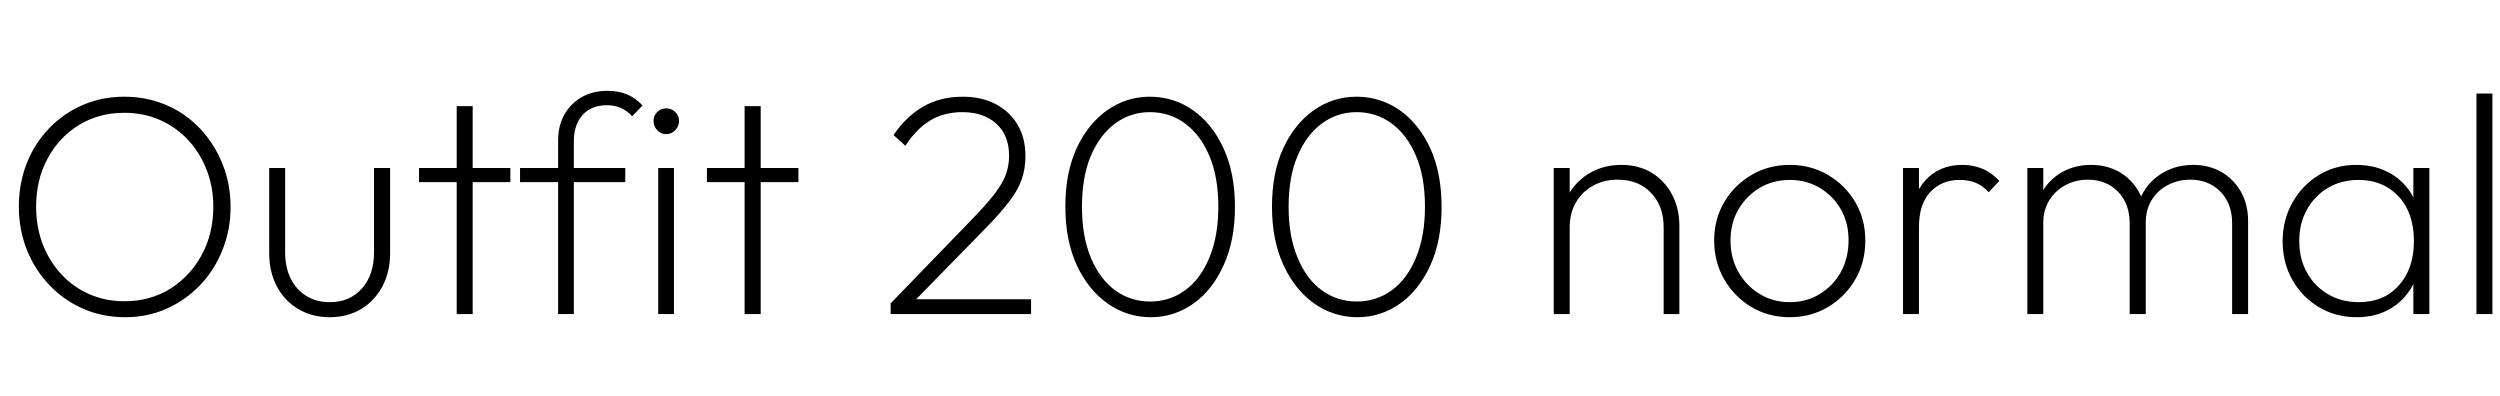 <svg xmlns="http://www.w3.org/2000/svg" xmlns:xlink="http://www.w3.org/1999/xlink" width="191.04" height="30.24"><path fill="black" d="M9.55 24.24L9.55 24.24Q7.82 24.24 6.35 23.59Q4.87 22.94 3.77 21.78Q2.66 20.62 2.05 19.08Q1.44 17.54 1.44 15.79L1.44 15.79Q1.44 14.02 2.04 12.49Q2.64 10.97 3.74 9.82Q4.85 8.66 6.31 8.03Q7.78 7.39 9.50 7.39L9.50 7.39Q11.23 7.39 12.71 8.03Q14.18 8.66 15.28 9.82Q16.37 10.97 16.99 12.50Q17.62 14.04 17.62 15.82L17.62 15.82Q17.62 17.57 17.00 19.10Q16.39 20.64 15.29 21.79Q14.18 22.94 12.73 23.59Q11.28 24.24 9.55 24.24ZM9.50 23.02L9.50 23.02Q11.47 23.02 13.00 22.07Q14.52 21.12 15.41 19.49Q16.30 17.86 16.30 15.79L16.30 15.79Q16.30 14.26 15.78 12.95Q15.26 11.64 14.35 10.67Q13.44 9.70 12.20 9.16Q10.97 8.62 9.50 8.62L9.50 8.62Q7.56 8.62 6.04 9.55Q4.51 10.49 3.64 12.11Q2.76 13.73 2.76 15.79L2.76 15.79Q2.76 17.33 3.26 18.65Q3.77 19.97 4.68 20.95Q5.59 21.94 6.83 22.48Q8.06 23.02 9.50 23.02ZM25.20 24.24L25.20 24.24Q23.86 24.24 22.80 23.62Q21.74 22.99 21.16 21.89Q20.57 20.78 20.57 19.34L20.57 19.34L20.57 12.84L21.79 12.84L21.79 19.30Q21.79 20.42 22.21 21.28Q22.63 22.13 23.40 22.61Q24.17 23.09 25.20 23.09L25.20 23.09Q26.74 23.09 27.66 22.04Q28.58 21 28.58 19.30L28.58 19.30L28.58 12.84L29.81 12.84L29.81 19.34Q29.81 20.78 29.22 21.89Q28.63 22.99 27.59 23.62Q26.54 24.24 25.20 24.24ZM36.12 24L34.90 24L34.90 8.11L36.12 8.11L36.12 24ZM39 13.92L32.02 13.92L32.02 12.84L39 12.84L39 13.92ZM43.85 24L42.65 24L42.65 10.73Q42.65 9.60 43.13 8.75Q43.61 7.90 44.46 7.42Q45.31 6.94 46.42 6.94L46.42 6.94Q47.26 6.94 47.93 7.22Q48.60 7.51 49.10 8.06L49.10 8.06L48.31 8.88Q47.90 8.45 47.42 8.24Q46.94 8.04 46.39 8.04L46.39 8.04Q45.19 8.04 44.52 8.78Q43.85 9.53 43.85 10.80L43.85 10.80L43.85 24ZM47.78 13.92L39.74 13.92L39.74 12.84L47.78 12.84L47.78 13.92ZM51.50 24L50.30 24L50.30 12.84L51.50 12.84L51.50 24ZM50.90 10.25L50.90 10.25Q50.50 10.25 50.22 9.95Q49.94 9.65 49.94 9.24L49.94 9.24Q49.94 8.83 50.22 8.56Q50.50 8.28 50.90 8.28L50.90 8.28Q51.31 8.28 51.60 8.56Q51.89 8.83 51.89 9.24L51.89 9.24Q51.89 9.65 51.60 9.95Q51.31 10.25 50.90 10.25ZM58.13 24L56.90 24L56.90 8.11L58.13 8.11L58.13 24ZM61.01 13.92L54.02 13.92L54.02 12.84L61.01 12.84L61.01 13.92ZM69.77 23.11L68.06 23.18L74.14 16.90Q75.36 15.65 76.00 14.82Q76.63 13.99 76.87 13.32Q77.11 12.65 77.11 11.90L77.11 11.90Q77.11 10.34 76.14 9.46Q75.17 8.57 73.54 8.57L73.54 8.57Q72.12 8.57 71.06 9.22Q70.01 9.86 69.19 11.14L69.19 11.14L68.28 10.32Q69.26 8.88 70.56 8.14Q71.86 7.39 73.56 7.39L73.56 7.39Q75.02 7.39 76.09 7.96Q77.16 8.52 77.76 9.53Q78.36 10.54 78.36 11.93L78.36 11.93Q78.36 12.89 78.08 13.69Q77.81 14.50 77.12 15.40Q76.44 16.30 75.17 17.59L75.17 17.59L69.77 23.11ZM78.79 24L68.06 24L68.06 23.18L69.05 22.87L78.79 22.87L78.79 24ZM87.94 24.24L87.94 24.24Q86.14 24.24 84.65 23.20Q83.16 22.15 82.28 20.26Q81.41 18.36 81.41 15.79L81.41 15.79Q81.41 13.20 82.27 11.33Q83.14 9.46 84.61 8.42Q86.09 7.39 87.86 7.39L87.86 7.39Q89.69 7.39 91.16 8.42Q92.64 9.46 93.50 11.34Q94.37 13.22 94.37 15.82L94.37 15.82Q94.37 18.38 93.50 20.28Q92.64 22.18 91.18 23.21Q89.71 24.24 87.94 24.24ZM87.89 23.04L87.89 23.04Q89.38 23.04 90.55 22.19Q91.73 21.34 92.41 19.70Q93.10 18.07 93.10 15.79L93.10 15.79Q93.10 13.51 92.41 11.90Q91.73 10.30 90.55 9.43Q89.38 8.57 87.86 8.57L87.86 8.57Q86.40 8.57 85.22 9.43Q84.05 10.30 83.36 11.90Q82.68 13.51 82.68 15.79L82.68 15.79Q82.68 18.07 83.36 19.70Q84.05 21.34 85.22 22.19Q86.40 23.04 87.89 23.04ZM103.73 24.24L103.73 24.24Q101.93 24.24 100.44 23.20Q98.95 22.15 98.08 20.26Q97.20 18.36 97.20 15.79L97.20 15.79Q97.20 13.20 98.06 11.33Q98.93 9.46 100.40 8.42Q101.88 7.39 103.66 7.39L103.66 7.39Q105.48 7.39 106.96 8.42Q108.43 9.46 109.30 11.34Q110.16 13.22 110.16 15.82L110.16 15.82Q110.16 18.38 109.30 20.28Q108.43 22.18 106.97 23.21Q105.50 24.24 103.73 24.24ZM103.68 23.04L103.68 23.04Q105.17 23.04 106.34 22.19Q107.52 21.34 108.20 19.70Q108.89 18.07 108.89 15.79L108.89 15.79Q108.89 13.51 108.20 11.90Q107.52 10.30 106.34 9.43Q105.17 8.57 103.66 8.57L103.66 8.57Q102.19 8.57 101.02 9.43Q99.84 10.30 99.16 11.90Q98.47 13.51 98.47 15.79L98.47 15.79Q98.47 18.07 99.16 19.70Q99.84 21.34 101.02 22.19Q102.19 23.04 103.68 23.04ZM128.33 24L127.13 24L127.13 17.38Q127.13 15.74 126.17 14.74Q125.21 13.73 123.62 13.73L123.62 13.73Q122.54 13.73 121.72 14.20Q120.89 14.66 120.42 15.48Q119.95 16.30 119.95 17.38L119.95 17.38L119.33 17.02Q119.33 15.74 119.93 14.75Q120.53 13.75 121.56 13.18Q122.59 12.60 123.91 12.60L123.91 12.60Q125.23 12.60 126.23 13.21Q127.22 13.82 127.78 14.88Q128.33 15.94 128.33 17.23L128.33 17.23L128.33 24ZM119.95 24L118.73 24L118.73 12.84L119.95 12.84L119.95 24ZM136.78 24.24L136.78 24.24Q135.14 24.24 133.84 23.46Q132.53 22.68 131.76 21.35Q130.99 20.02 130.99 18.38L130.99 18.38Q130.99 16.75 131.76 15.44Q132.53 14.14 133.84 13.37Q135.14 12.60 136.78 12.60L136.78 12.60Q138.38 12.60 139.69 13.37Q141 14.14 141.77 15.44Q142.54 16.75 142.54 18.38L142.54 18.38Q142.54 20.04 141.77 21.36Q141 22.68 139.69 23.46Q138.38 24.24 136.78 24.24ZM136.78 23.09L136.78 23.09Q138.05 23.09 139.07 22.46Q140.09 21.84 140.68 20.77Q141.26 19.70 141.26 18.36L141.26 18.36Q141.26 17.04 140.68 16.01Q140.09 14.98 139.07 14.36Q138.05 13.75 136.78 13.75L136.78 13.75Q135.48 13.75 134.46 14.36Q133.44 14.98 132.84 16.01Q132.24 17.04 132.24 18.38L132.24 18.38Q132.24 19.73 132.84 20.78Q133.44 21.84 134.46 22.46Q135.48 23.09 136.78 23.09ZM146.64 24L145.42 24L145.42 12.84L146.64 12.84L146.64 24ZM146.64 17.33L146.64 17.33L146.04 17.11Q146.04 14.98 147.12 13.79Q148.20 12.60 149.95 12.60L149.95 12.60Q150.77 12.60 151.48 12.89Q152.18 13.18 152.78 13.82L152.78 13.82L151.97 14.69Q151.51 14.18 150.98 13.97Q150.46 13.75 149.74 13.75L149.74 13.75Q148.37 13.75 147.50 14.68Q146.64 15.60 146.64 17.33ZM156.14 24L154.92 24L154.92 12.84L156.14 12.84L156.14 24ZM163.97 24L162.74 24L162.74 17.06Q162.74 15.55 161.84 14.64Q160.94 13.73 159.55 13.73L159.55 13.73Q158.62 13.73 157.85 14.14Q157.08 14.54 156.61 15.29Q156.14 16.03 156.14 17.02L156.14 17.02L155.52 16.87Q155.52 15.58 156.08 14.62Q156.65 13.66 157.62 13.13Q158.59 12.60 159.79 12.60L159.79 12.60Q160.99 12.60 161.93 13.13Q162.86 13.66 163.42 14.62Q163.97 15.58 163.97 16.87L163.97 16.87L163.97 24ZM171.79 24L170.57 24L170.57 17.06Q170.57 15.55 169.67 14.64Q168.77 13.73 167.38 13.73L167.38 13.73Q166.44 13.73 165.66 14.14Q164.88 14.54 164.42 15.29Q163.97 16.03 163.97 17.02L163.97 17.02L163.22 16.87Q163.25 15.55 163.84 14.60Q164.42 13.66 165.41 13.13Q166.39 12.60 167.59 12.60L167.59 12.60Q168.79 12.60 169.73 13.13Q170.66 13.66 171.23 14.63Q171.79 15.60 171.79 16.90L171.79 16.90L171.79 24ZM180.10 24.24L180.10 24.24Q178.49 24.24 177.20 23.47Q175.92 22.70 175.18 21.40Q174.43 20.09 174.43 18.43L174.43 18.43Q174.43 16.80 175.18 15.48Q175.92 14.16 177.19 13.38Q178.46 12.60 180.05 12.60L180.05 12.60Q181.34 12.60 182.36 13.09Q183.38 13.58 184.04 14.47Q184.70 15.36 184.90 16.58L184.90 16.58L184.90 20.23Q184.68 21.46 184.02 22.36Q183.36 23.26 182.36 23.75Q181.37 24.24 180.10 24.24ZM180.26 23.09L180.26 23.09Q182.18 23.09 183.32 21.80Q184.46 20.52 184.46 18.43L184.46 18.43Q184.46 17.02 183.95 15.97Q183.43 14.93 182.47 14.34Q181.51 13.75 180.24 13.75L180.24 13.75Q178.92 13.75 177.90 14.35Q176.88 14.95 176.29 16.01Q175.70 17.06 175.70 18.41L175.70 18.41Q175.70 19.78 176.29 20.83Q176.88 21.89 177.91 22.49Q178.94 23.09 180.26 23.09ZM185.64 24L184.42 24L184.42 21L184.68 18.26L184.42 15.55L184.42 12.84L185.64 12.84L185.64 24ZM190.46 24L189.24 24L189.24 7.15L190.46 7.15L190.46 24Z"/></svg>